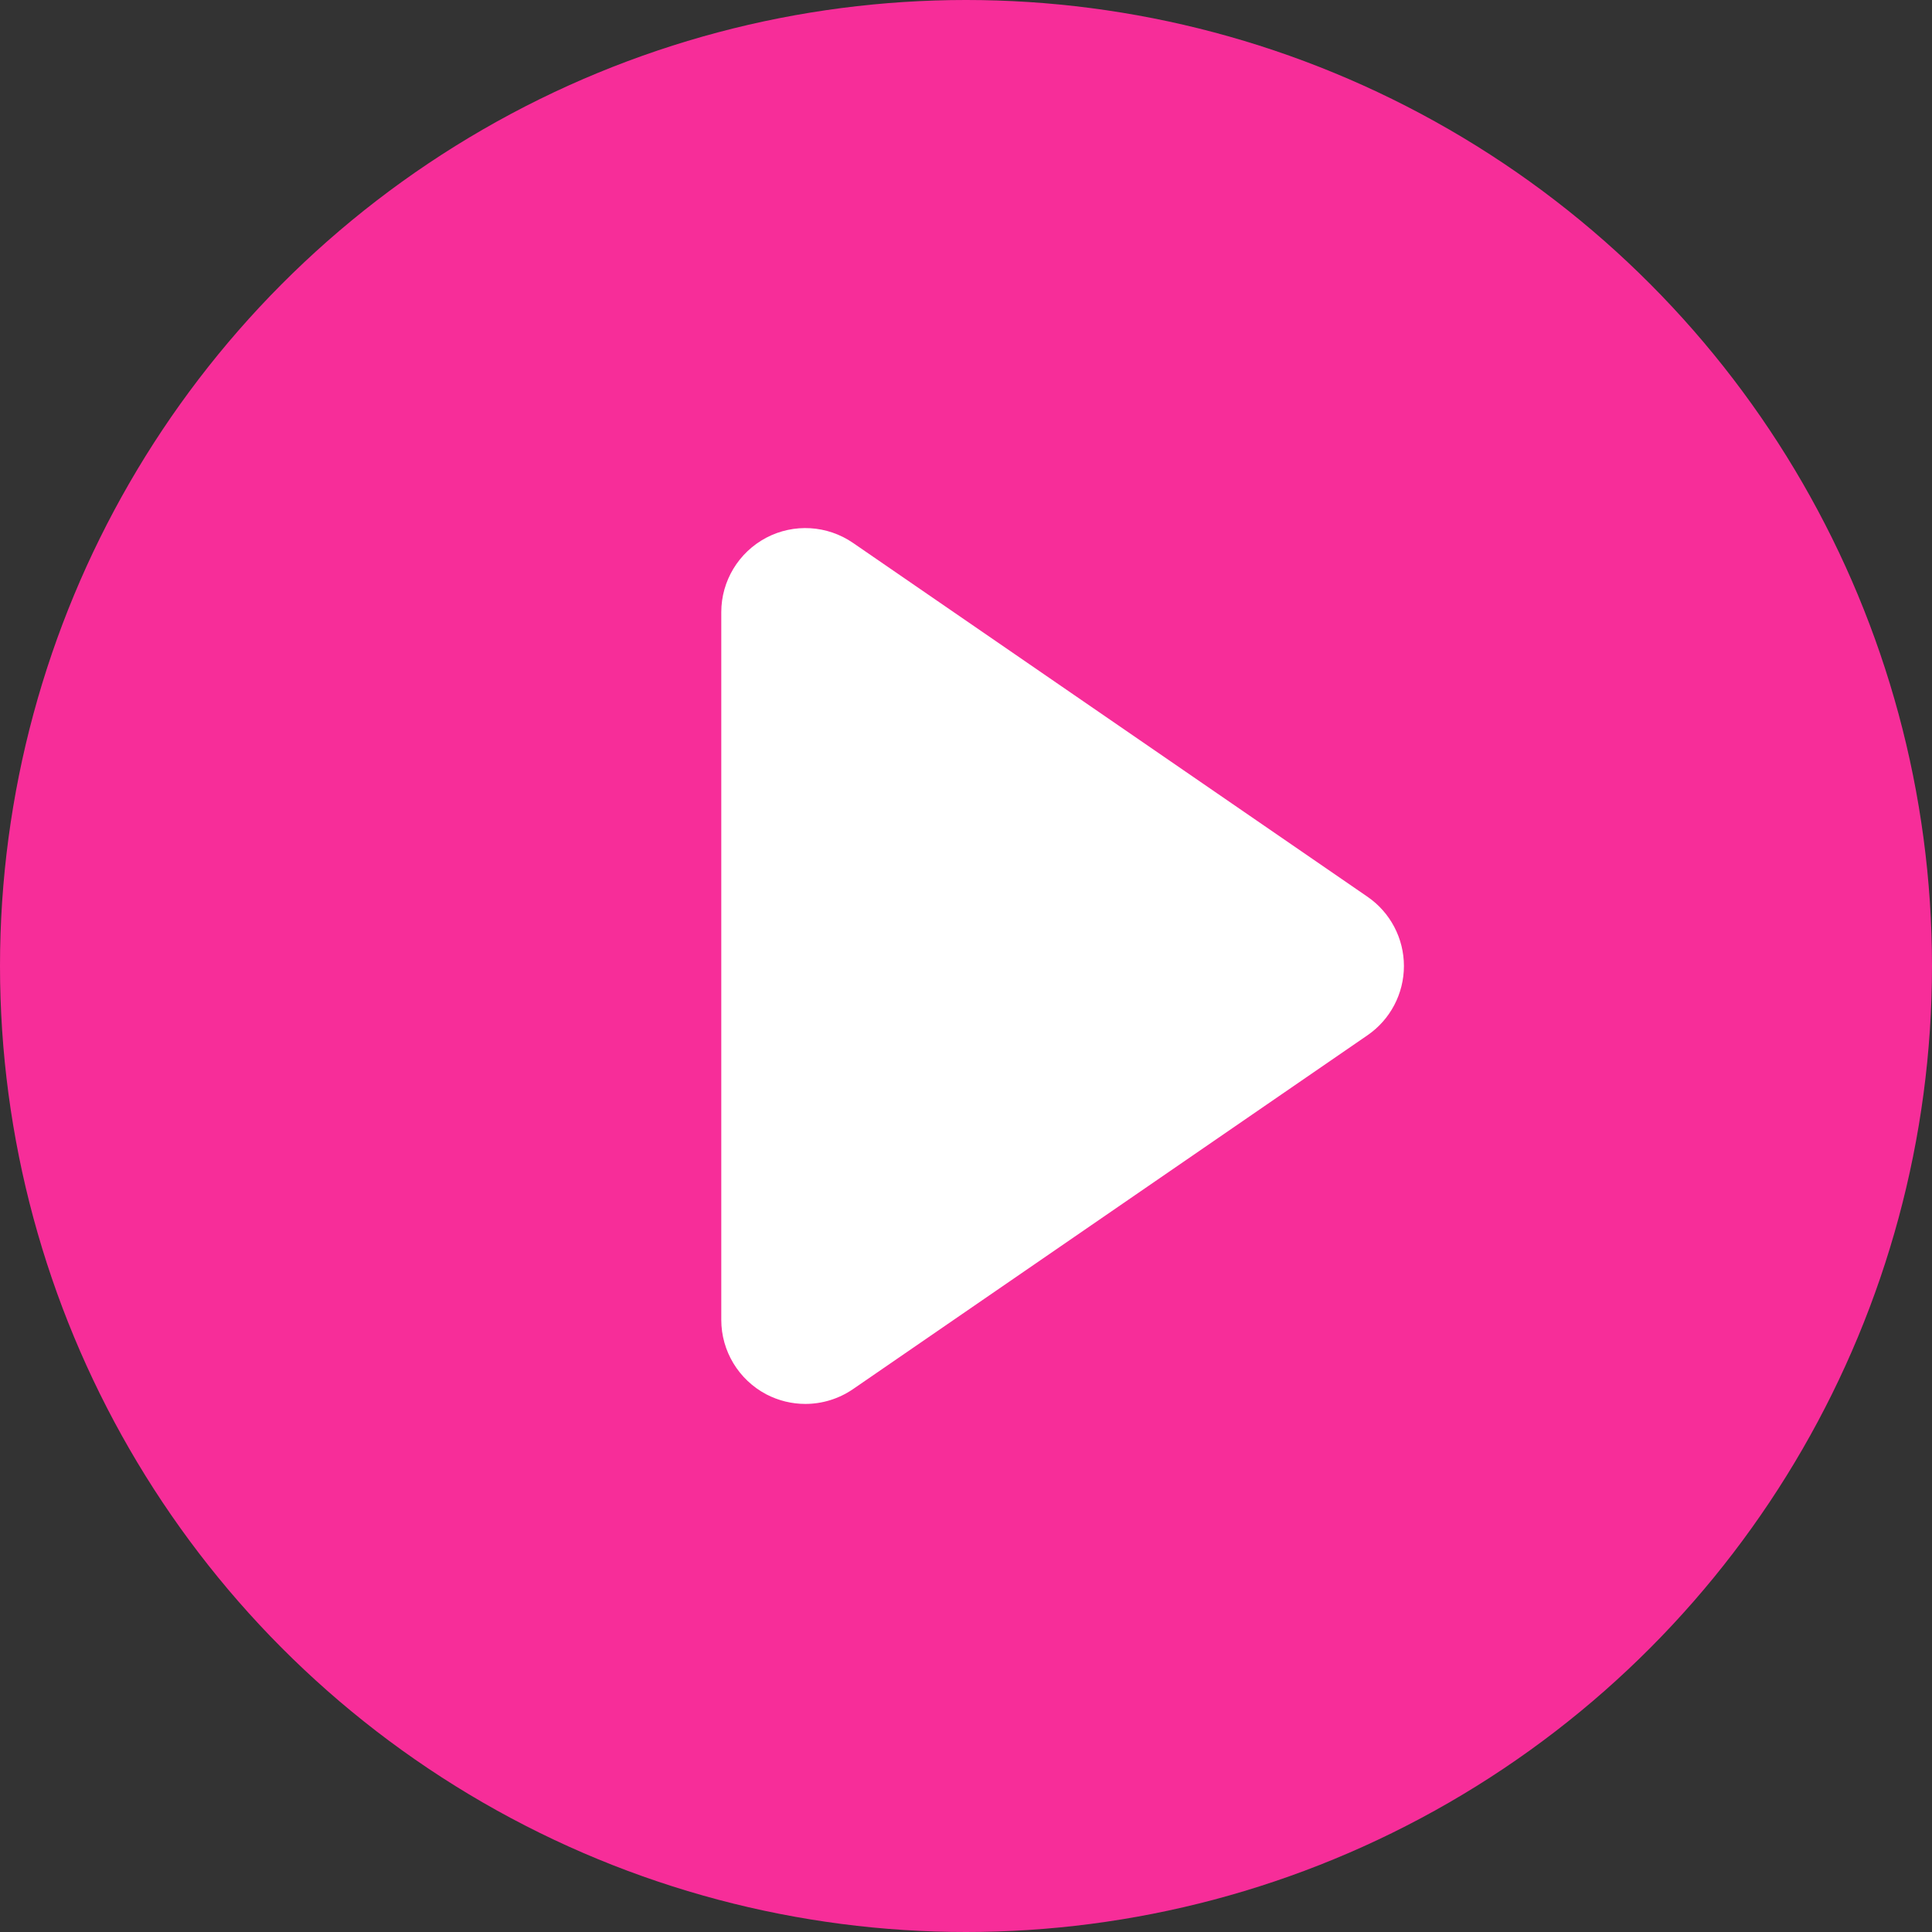 <?xml version="1.0" encoding="UTF-8"?>
<svg width="150px" height="150px" viewBox="0 0 150 150" version="1.1" xmlns="http://www.w3.org/2000/svg" xmlns:xlink="http://www.w3.org/1999/xlink">
    <rect x="0" y="0" width="150" height="150" fill="#333333" stroke="none"/>
    <!-- Generator: Sketch 58 (84663) - https://sketch.com -->
    <title>icon--play copy</title>
    <desc>Created with Sketch.</desc>
    <g id="Game-Version" stroke="none" stroke-width="1" fill="none" fill-rule="evenodd">
        <g id="Game-Redesign----2019" transform="translate(-466, -4874)">
            <g id="section--icons" transform="translate(271, 4492)">
                <g id="icon--play-copy" transform="translate(195, 382)">
                    <circle id="Oval" fill="#F72D99" cx="75" cy="75" r="75"></circle>
                    <path d="M106.175,80.375 L66.228,107.851 C65.118,108.611 63.823,109 62.526,109 C61.484,109 60.447,108.751 59.492,108.254 C57.347,107.119 56,104.896 56,102.476 L56,47.526 C56,45.105 57.347,42.882 59.492,41.748 C61.637,40.621 64.229,40.777 66.228,42.151 L106.175,69.626 C107.943,70.842 109,72.854 109,75 C109,77.147 107.943,79.159 106.175,80.375 Z" id="Path-Copy" fill="#FFFFFF"></path>
                </g>
            </g>
        </g>
        <g id="001-play-button"></g>
    </g>
</svg>